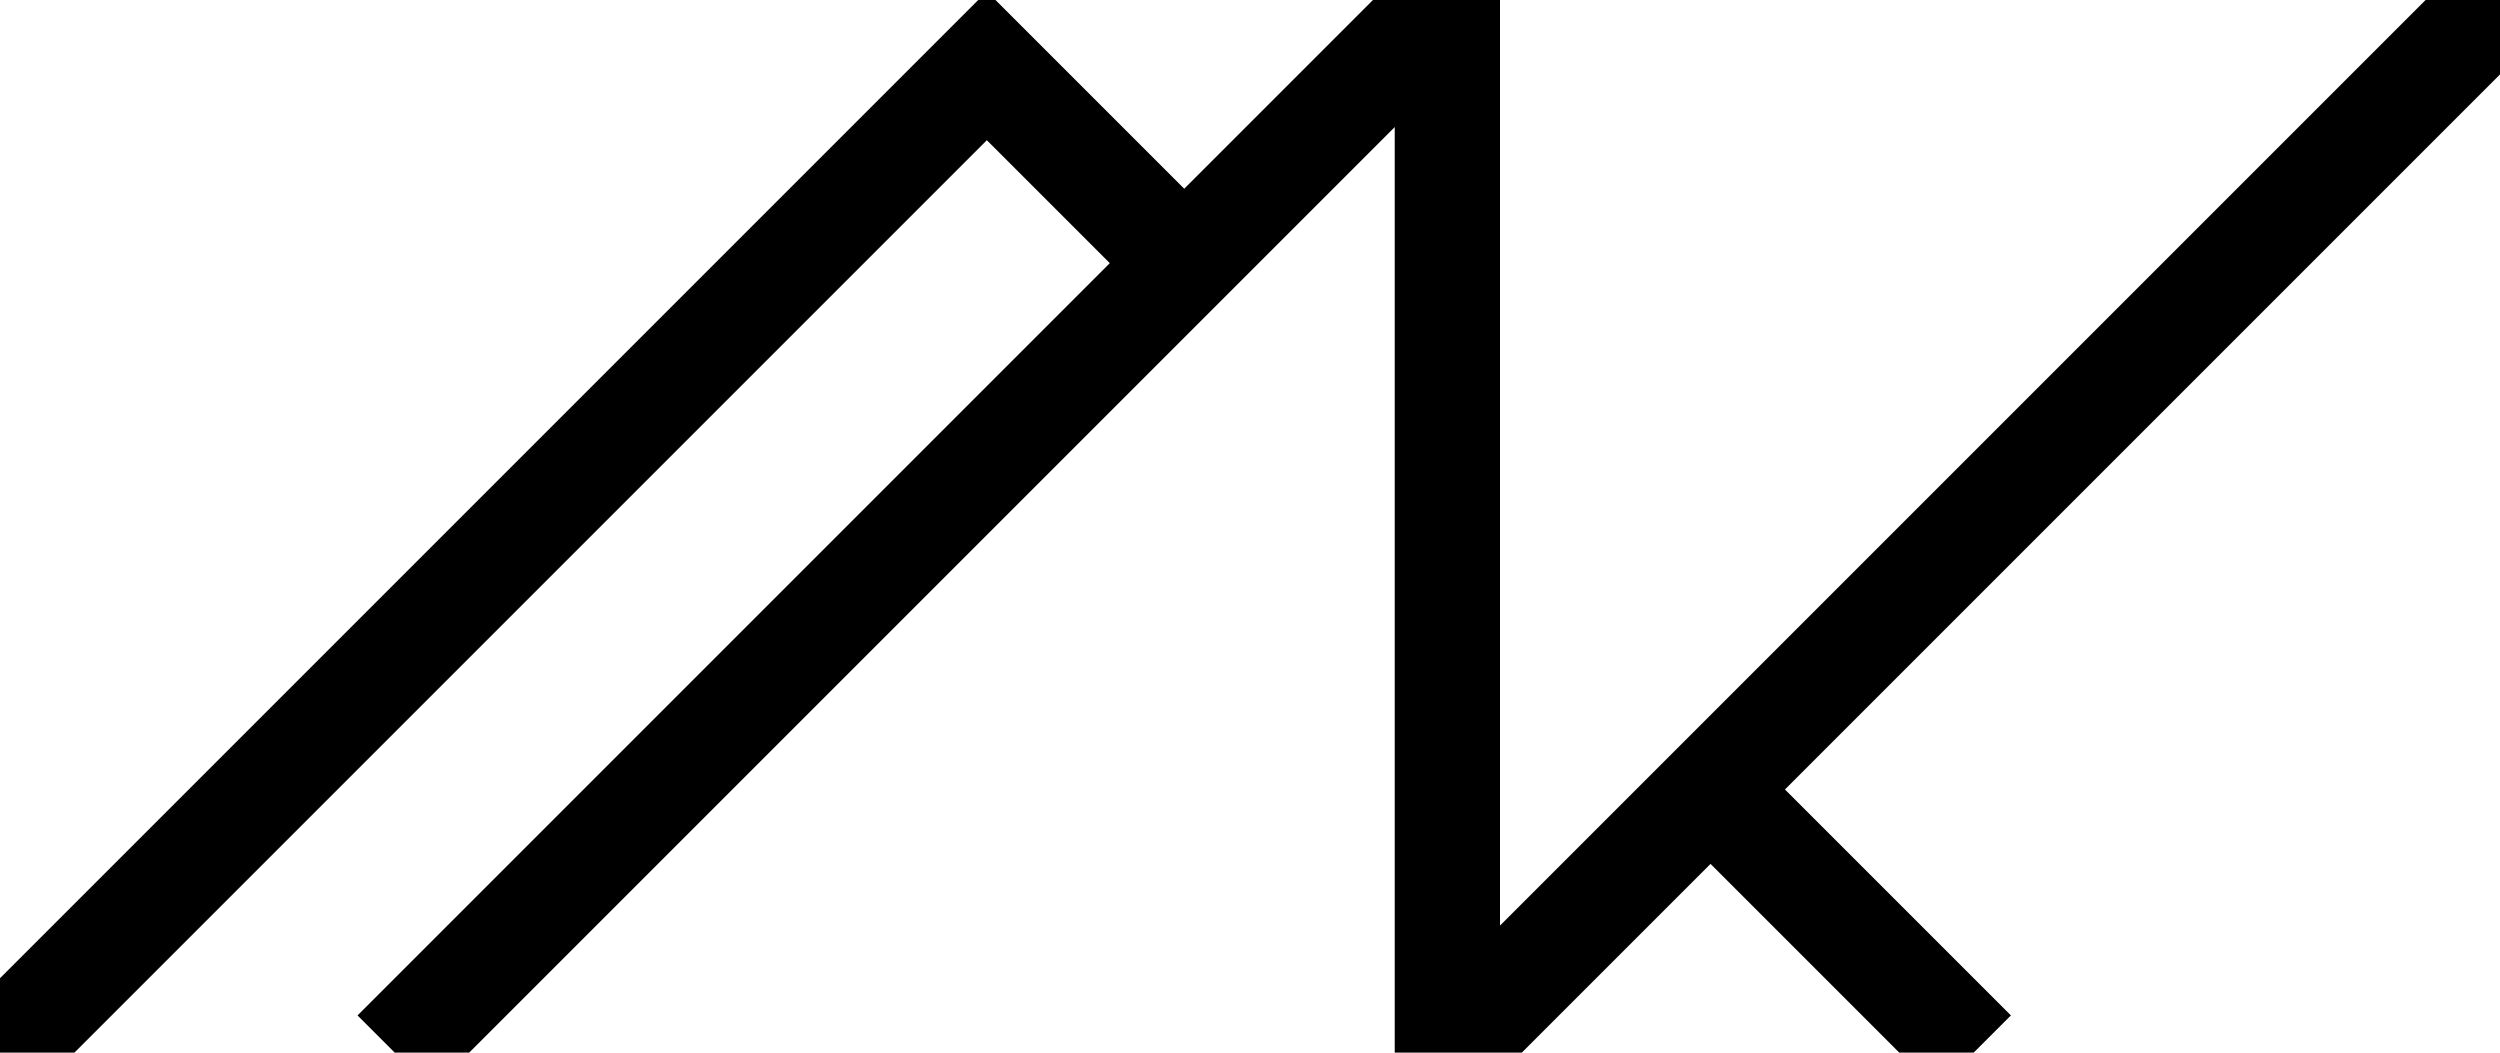 <?xml version="1.0" encoding="UTF-8" standalone="no"?>
<!-- Created with Inkscape (http://www.inkscape.org/) -->

<svg
   xmlns:dc="http://purl.org/dc/elements/1.1/"
   xmlns:cc="http://creativecommons.org/ns#"
   xmlns:rdf="http://www.w3.org/1999/02/22-rdf-syntax-ns#"
   xmlns:svg="http://www.w3.org/2000/svg"
   xmlns="http://www.w3.org/2000/svg"
   xmlns:sodipodi="http://sodipodi.sourceforge.net/DTD/sodipodi-0.dtd"
   xmlns:inkscape="http://www.inkscape.org/namespaces/inkscape"
   width="4.75cm"
   height="2cm"
   viewBox="0 0 47.5 20"
   version="1.1"
   id="svg5924"
   sodipodi:docname="logo src.svg"
   inkscape:version="0.92.3 (2405546, 2018-03-11)"
   inkscape:export-filename="J:\xampp\htdocs\2zqa\marijn-kok\icons\logo new.png"
   inkscape:export-xdpi="462"
   inkscape:export-ydpi="462">
  <defs
     id="defs5918" />
  <sodipodi:namedview
     id="base"
     pagecolor="#ffffff"
     bordercolor="#666666"
     borderopacity="1.0"
     inkscape:pageopacity="0.0"
     inkscape:pageshadow="2"
     inkscape:zoom="0.5"
     inkscape:cx="12.249561"
     inkscape:cy="37.027"
     inkscape:document-units="mm"
     inkscape:current-layer="layer1"
     showgrid="true"
     units="cm"
     inkscape:window-width="1920"
     inkscape:window-height="1017"
     inkscape:window-x="1672"
     inkscape:window-y="-8"
     inkscape:window-maximized="1"
     inkscape:snap-perpendicular="true"
     showborder="true">
    <inkscape:grid
       type="xygrid"
       id="grid6469"
       dotted="false"
       snapvisiblegridlinesonly="false"
       color="#3f3fff"
       opacity="0.188"
       spacingx="10"
       spacingy="10"
       units="cm"
       originx="7.5"
       visible="true"
       empcolor="#3f3fff"
       empopacity="0.376"
       originy="0" />
    <inkscape:grid
       type="xygrid"
       id="grid6477"
       visible="true"
       snapvisiblegridlinesonly="false"
       spacingx="1.25"
       spacingy="1.25"
       originx="7.5"
       units="cm"
       originy="0" />
  </sodipodi:namedview>
  <g
     inkscape:label="Laag 1"
     inkscape:groupmode="layer"
     id="layer1"
     transform="translate(0,-277)">
    <path
       style="fill:none;stroke:#000000;stroke-width:2;stroke-linecap:butt;stroke-linejoin:miter;stroke-miterlimit:4;stroke-dasharray:none;stroke-opacity:1"
       d="M 7.5,297 27.5,277 v 20 l 20,-20"
       id="path6473"
       inkscape:connector-curvature="0"
       sodipodi:nodetypes="cccc" />
    <path
       style="fill:none;stroke:#000000;stroke-width:2;stroke-linecap:butt;stroke-linejoin:miter;stroke-miterlimit:4;stroke-dasharray:none;stroke-opacity:1"
       d="m 32.5,292 5,5"
       id="path6483"
       inkscape:connector-curvature="0"
       sodipodi:nodetypes="cc" />
    <path
       style="fill:none;stroke:#000000;stroke-width:2;stroke-linecap:butt;stroke-linejoin:miter;stroke-opacity:1;stroke-miterlimit:4;stroke-dasharray:none"
       d="M 0,297 18.75,278.25 22.5,282"
       id="path6485"
       inkscape:connector-curvature="0" />
  </g>
</svg>
